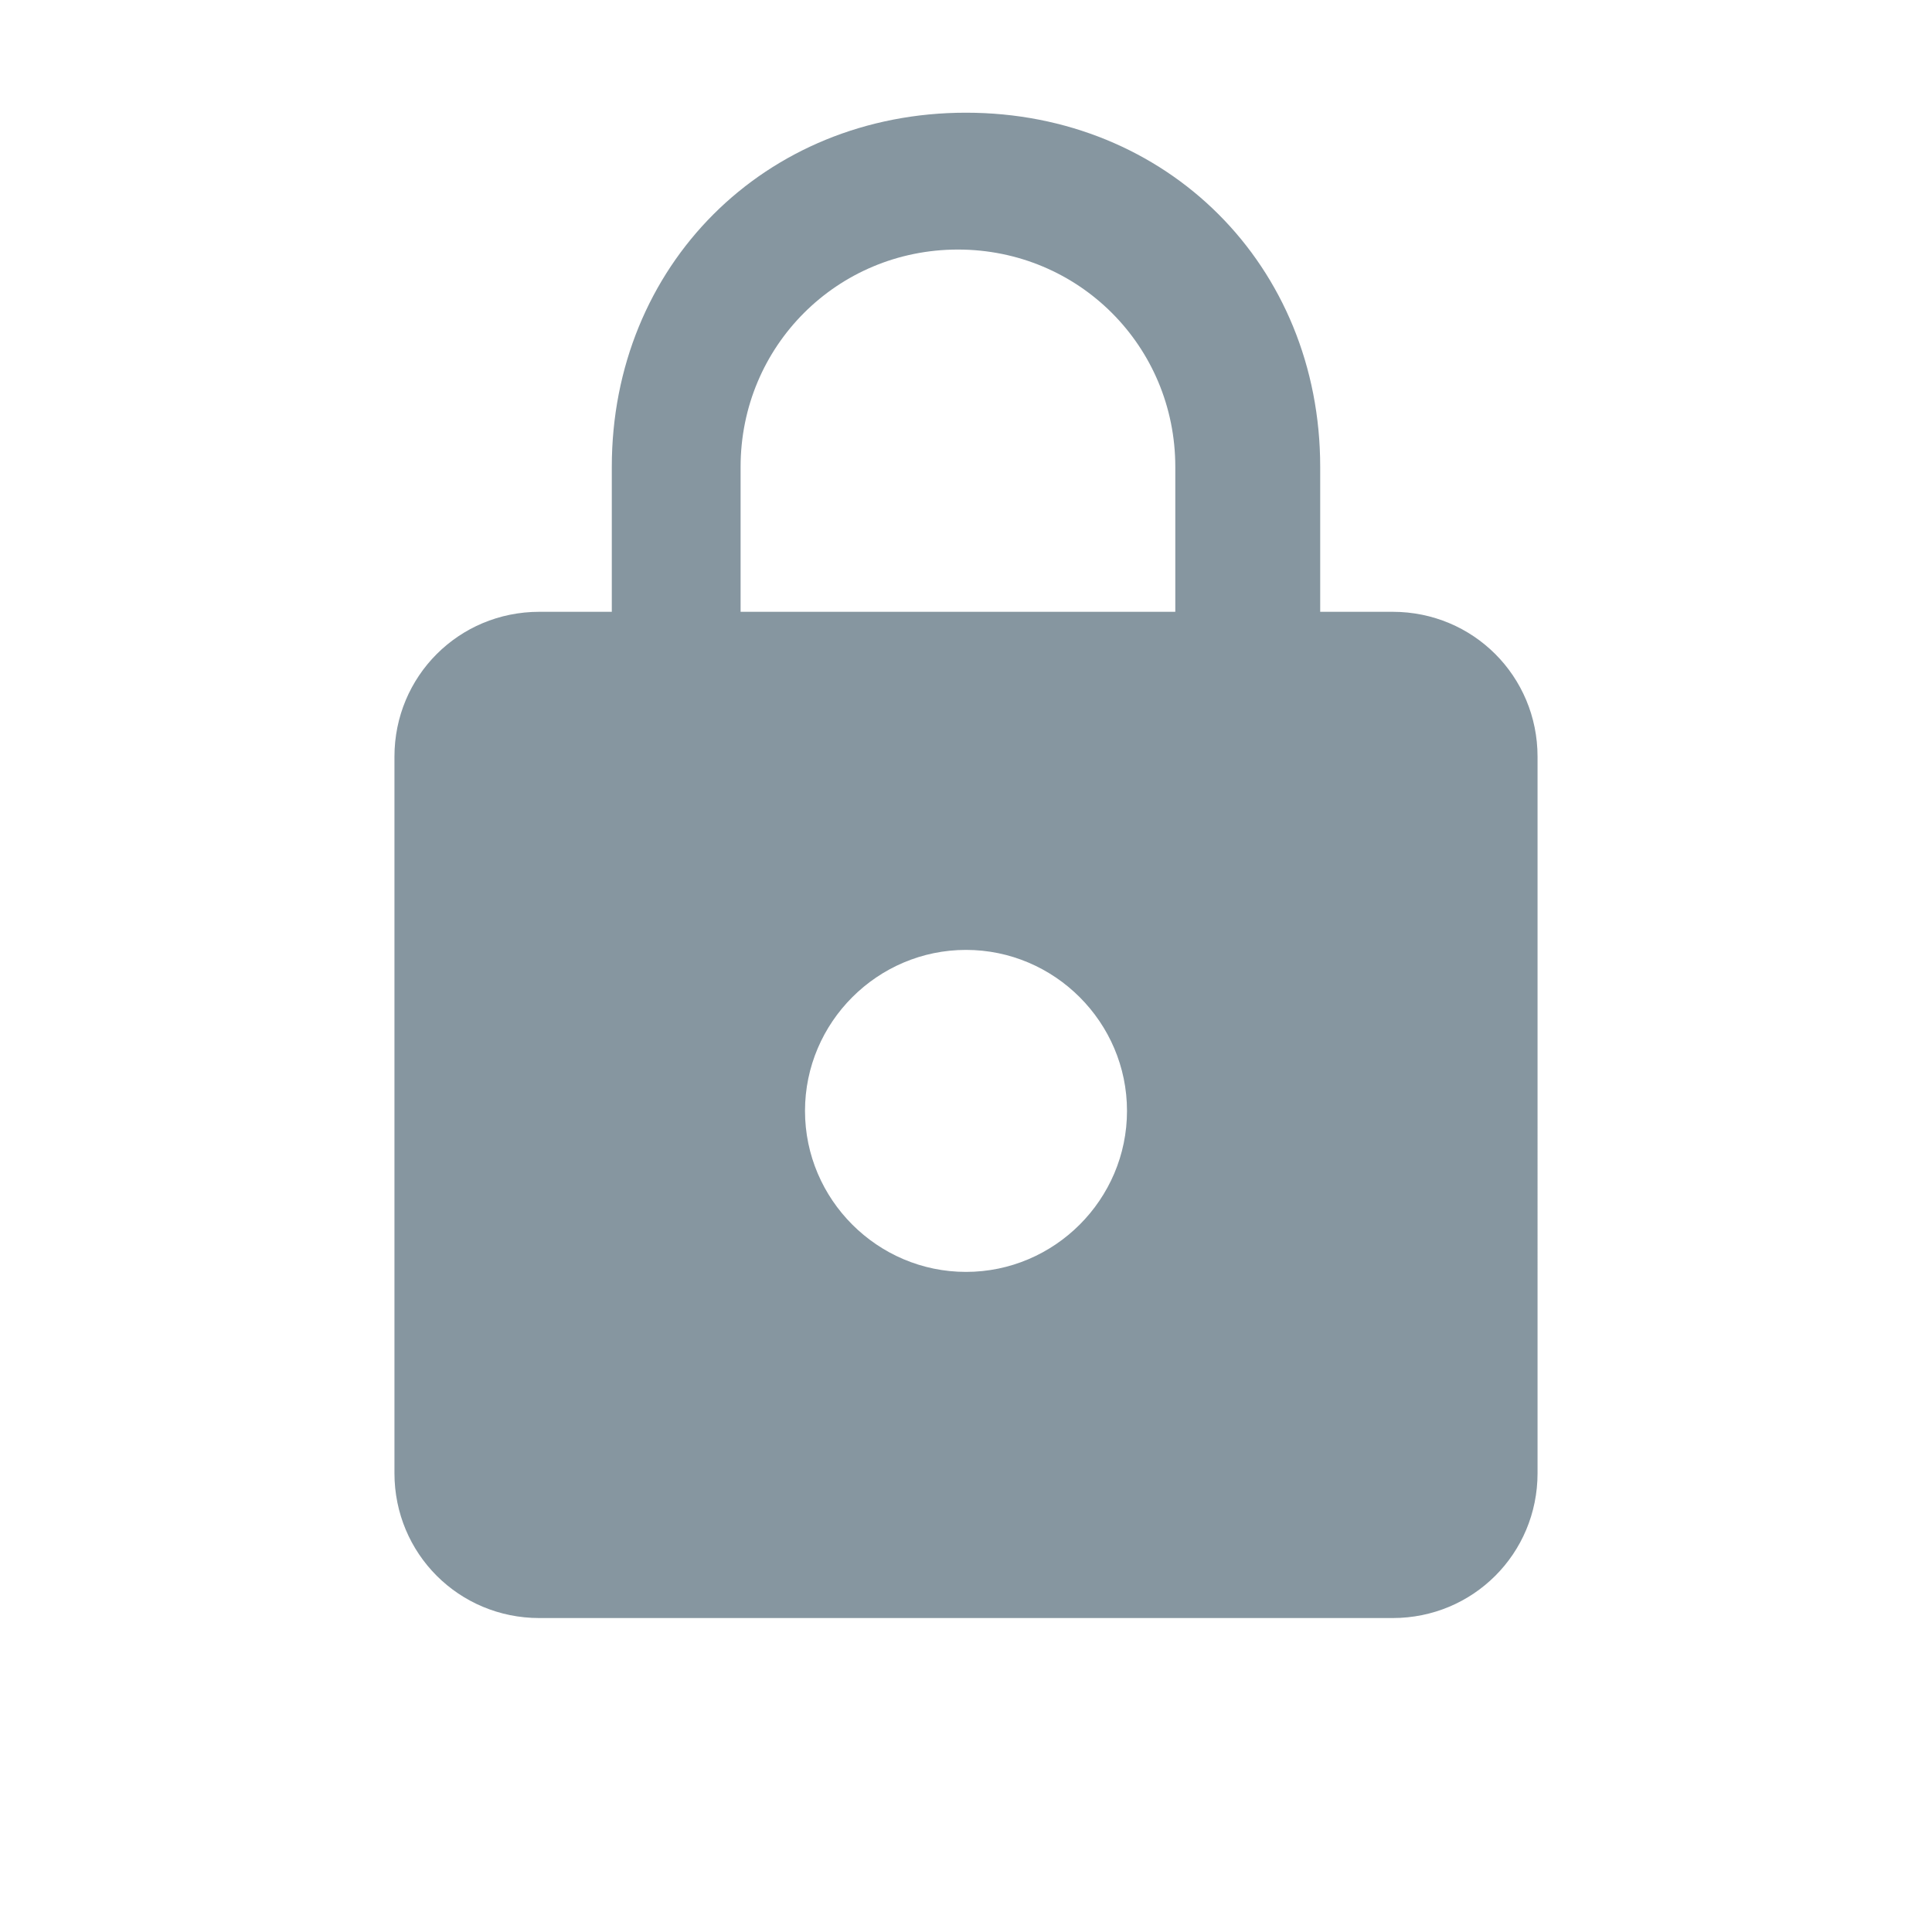 <svg xmlns:xlink="http://www.w3.org/1999/xlink" xmlns="http://www.w3.org/2000/svg" viewBox="0 0 24 24" height="24" preserveAspectRatio="xMidYMid meet" class="" version="1.1" x="0px" y="0px" enable-background="new 0 0 24 24" xml:space="preserve" width="24" ><path fill="#8696A0" d="M17.3,7.6h-0.9V5.8c0-2.5-1.9-4.4-4.4-4.4S7.6,3.3,7.6,5.8v1.8H6.7c-1,0-1.8,0.8-1.8,1.8v8.9 c0,1,0.8,1.8,1.8,1.8h10.6c1,0,1.8-0.8,1.8-1.8V9.4C19.1,8.4,18.3,7.6,17.3,7.6z M12,15.8c-1.1,0-2-0.9-2-2s0.9-2,2-2s2,0.9,2,2 S13.1,15.8,12,15.8z M14.7,7.6H9.2V5.8c0-1.5,1.2-2.7,2.7-2.7s2.7,1.2,2.7,2.7v1.8C14.6,7.6,14.7,7.6,14.7,7.6z"></path></svg>